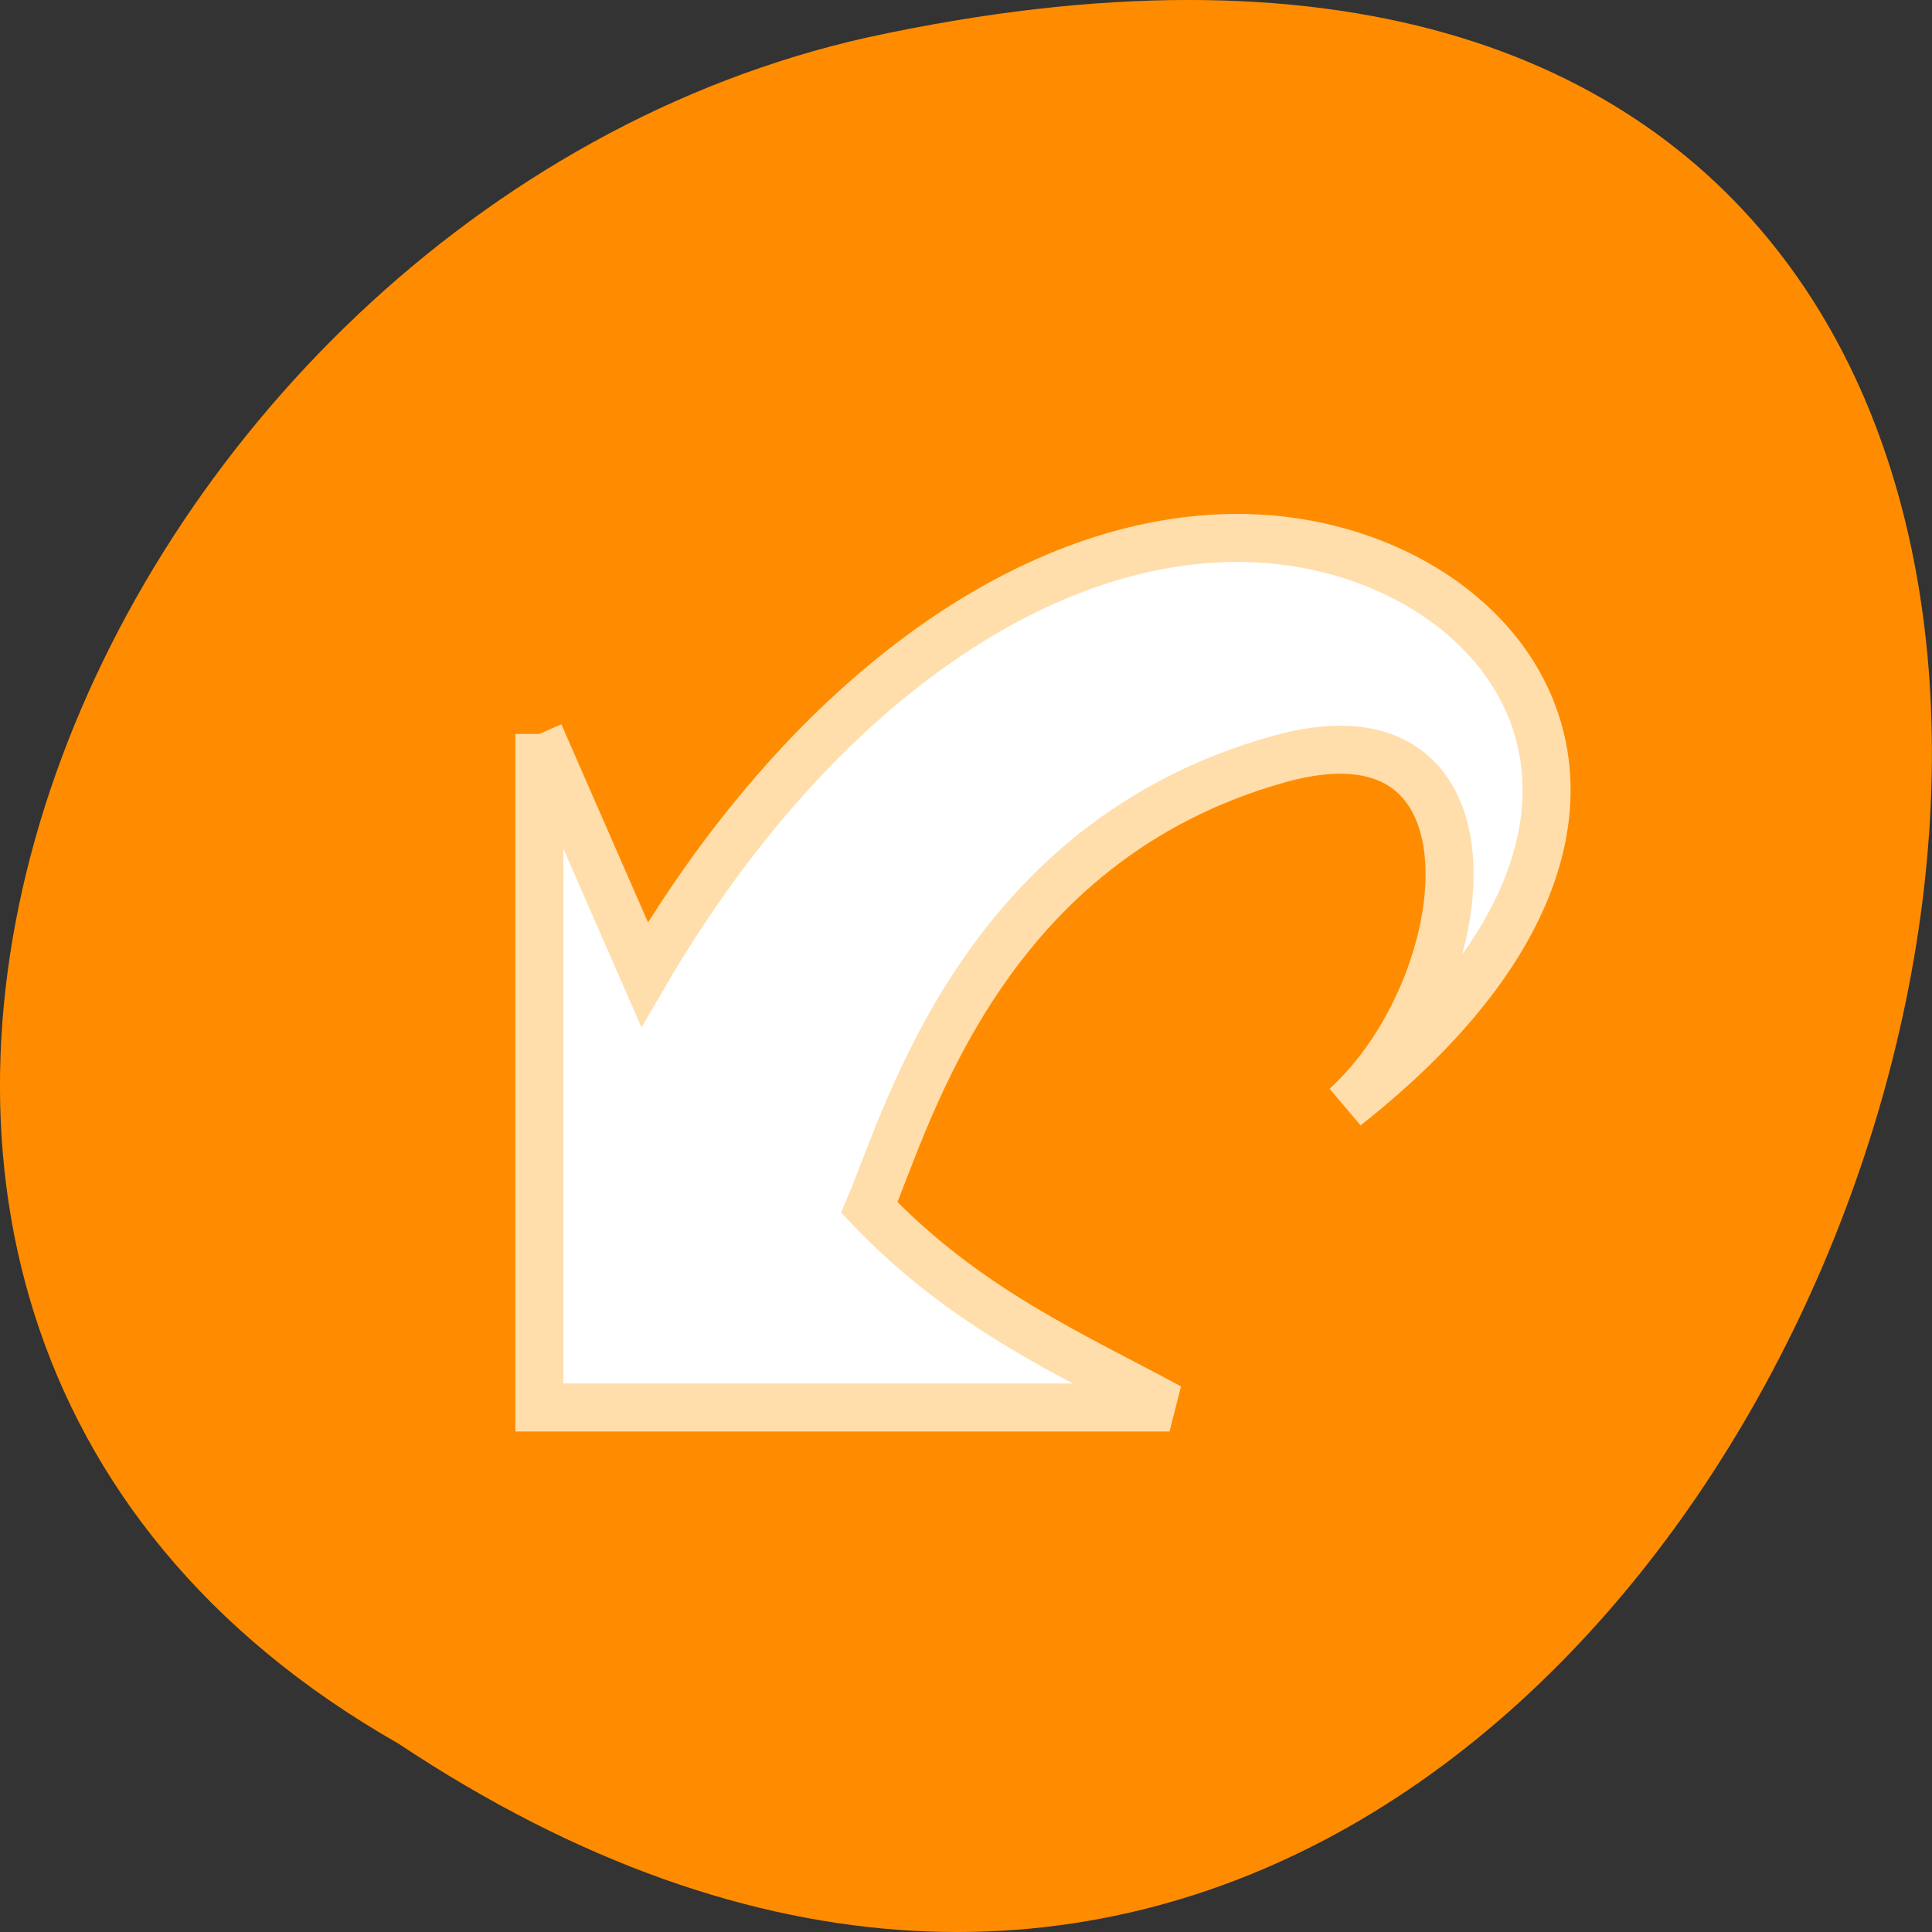 <svg xmlns="http://www.w3.org/2000/svg" viewBox="0 0 32 32"><rect x="0" y="0" width="32" height="32" fill="#333333" stroke="none"/><path d="m 6.598 28.879 c 24.05 15.992 38.875 -35.01 7.773 -28.26 c -12.852 2.875 -20.652 20.922 -7.773 28.26" fill="#ff8c00"/><path d="m 71.47 97.25 v 89.25 h 83.5 c -12.594 -6.844 -26.906 -12.969 -39.781 -26.5 c 5.219 -12.313 15.13 -48.44 54.25 -59.41 c 30.969 -8.688 26.344 30.19 8.875 46.03 c 50.22 -39.625 20.22 -75.78 -15 -75.34 c -27.406 0.344 -56.781 21.688 -77.906 57.844 l -13.938 -31.875" transform="scale(0.125)" fill="#fff" fill-rule="evenodd" stroke="#ffdeac" stroke-width="6.361"/></svg>